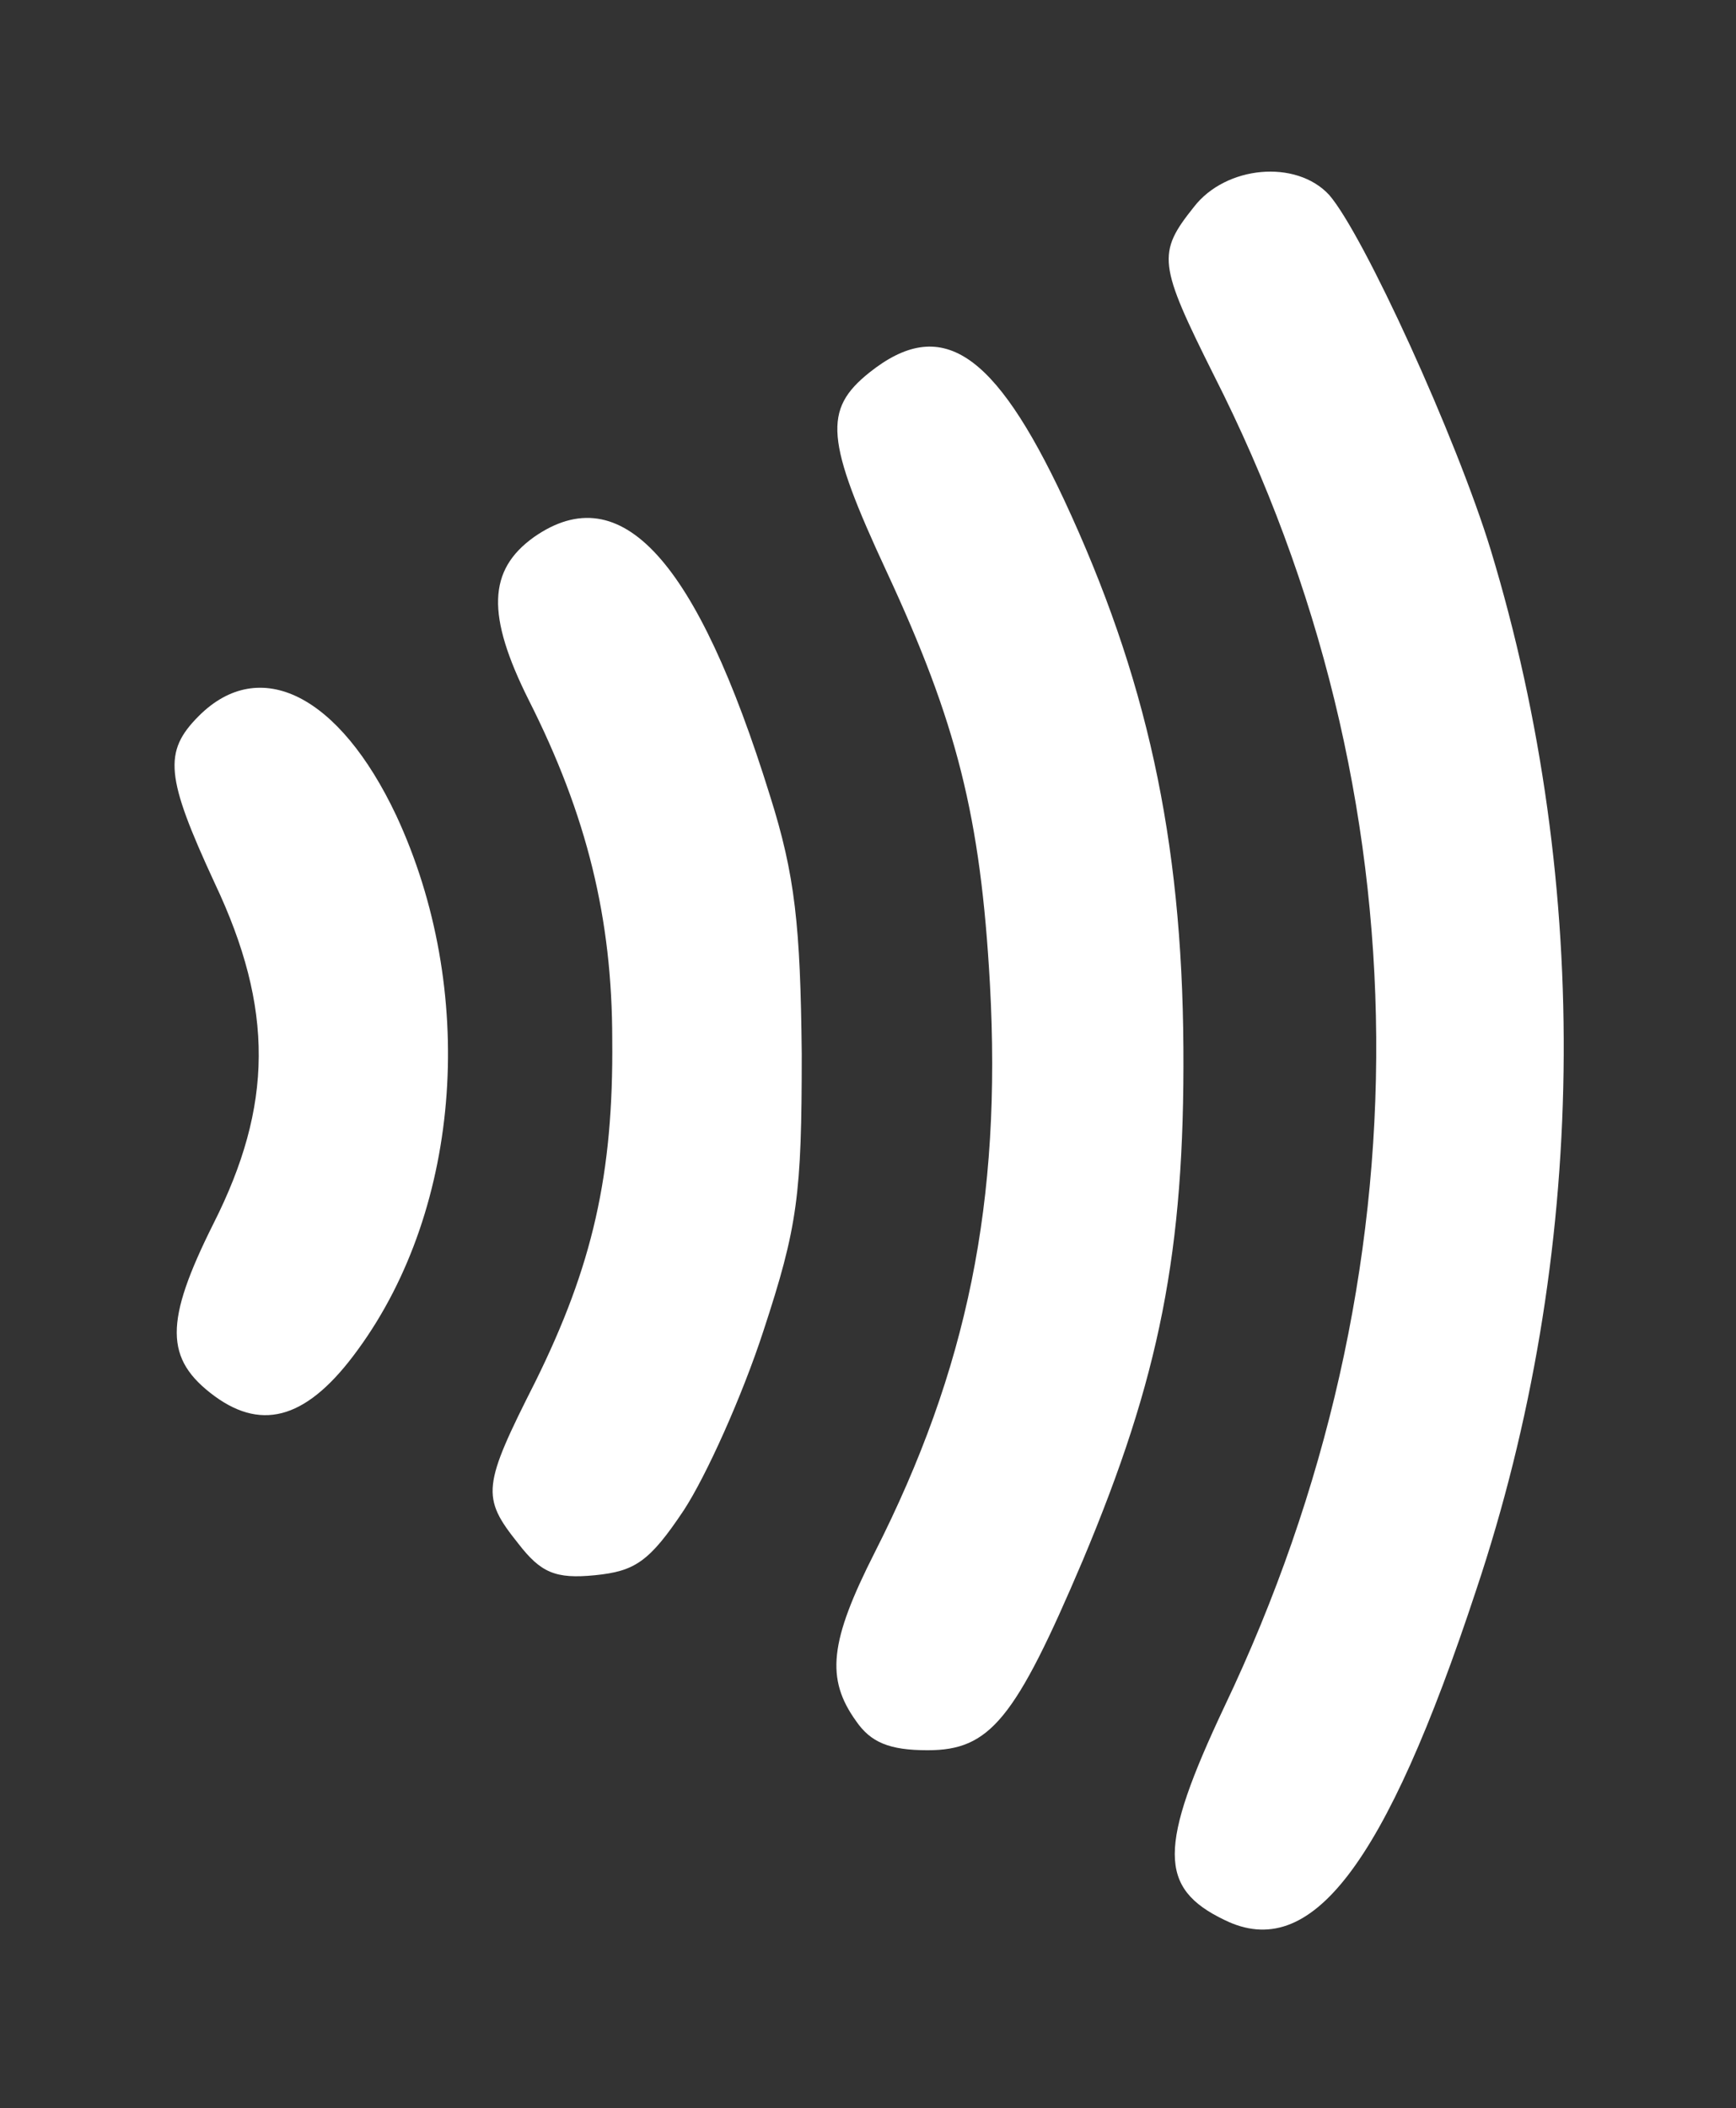 <?xml version="1.0" standalone="no"?>
<!DOCTYPE svg PUBLIC "-//W3C//DTD SVG 20010904//EN"
 "http://www.w3.org/TR/2001/REC-SVG-20010904/DTD/svg10.dtd">
<svg version="1.0" xmlns="http://www.w3.org/2000/svg"
 width="131pt" height="159pt" viewBox="0 0 131 159"
 preserveAspectRatio="xMidYMid meet">

<rect x="0" y="0" width="131" height="159" fill="#333333" stroke="none"/>

<g transform="translate(0,159) scale(0.1,-0.1)"
fill="#ffffff" stroke="none">
<path d="M901 1434 c-28 -35 -27 -43 15 -127 161 -317 163 -679 8 -1004 -50
-106 -50 -137 0 -161 65 -32 121 40 190 249 84 251 88 530 11 784 -26 85 -96
238 -122 268 -25 27 -78 22 -102 -9z"/>
<path d="M656 1309 c-35 -28 -33 -51 13 -150 53 -114 71 -185 78 -311 9 -164
-17 -291 -87 -429 -34 -67 -37 -95 -14 -127 11 -16 25 -22 54 -22 47 0 66 23
117 143 58 138 77 233 76 387 -1 158 -28 280 -90 413 -53 113 -93 139 -147 96z"/>
<path d="M403 1185 c-35 -25 -36 -59 -4 -123 44 -87 63 -165 63 -256 1 -102
-15 -171 -58 -258 -40 -79 -41 -87 -13 -122 17 -22 28 -27 58 -24 30 3 41 10
67 49 17 26 44 86 60 135 26 79 29 103 29 209 -1 97 -5 135 -24 195 -55 177
-112 241 -178 195z"/>
<path d="M150 1050 c-27 -27 -25 -46 12 -126 45 -95 44 -168 -1 -257 -37 -74
-37 -102 1 -130 37 -27 71 -16 108 35 79 108 90 272 29 403 -43 91 -103 121
-149 75z"/>
</g>
</svg>

